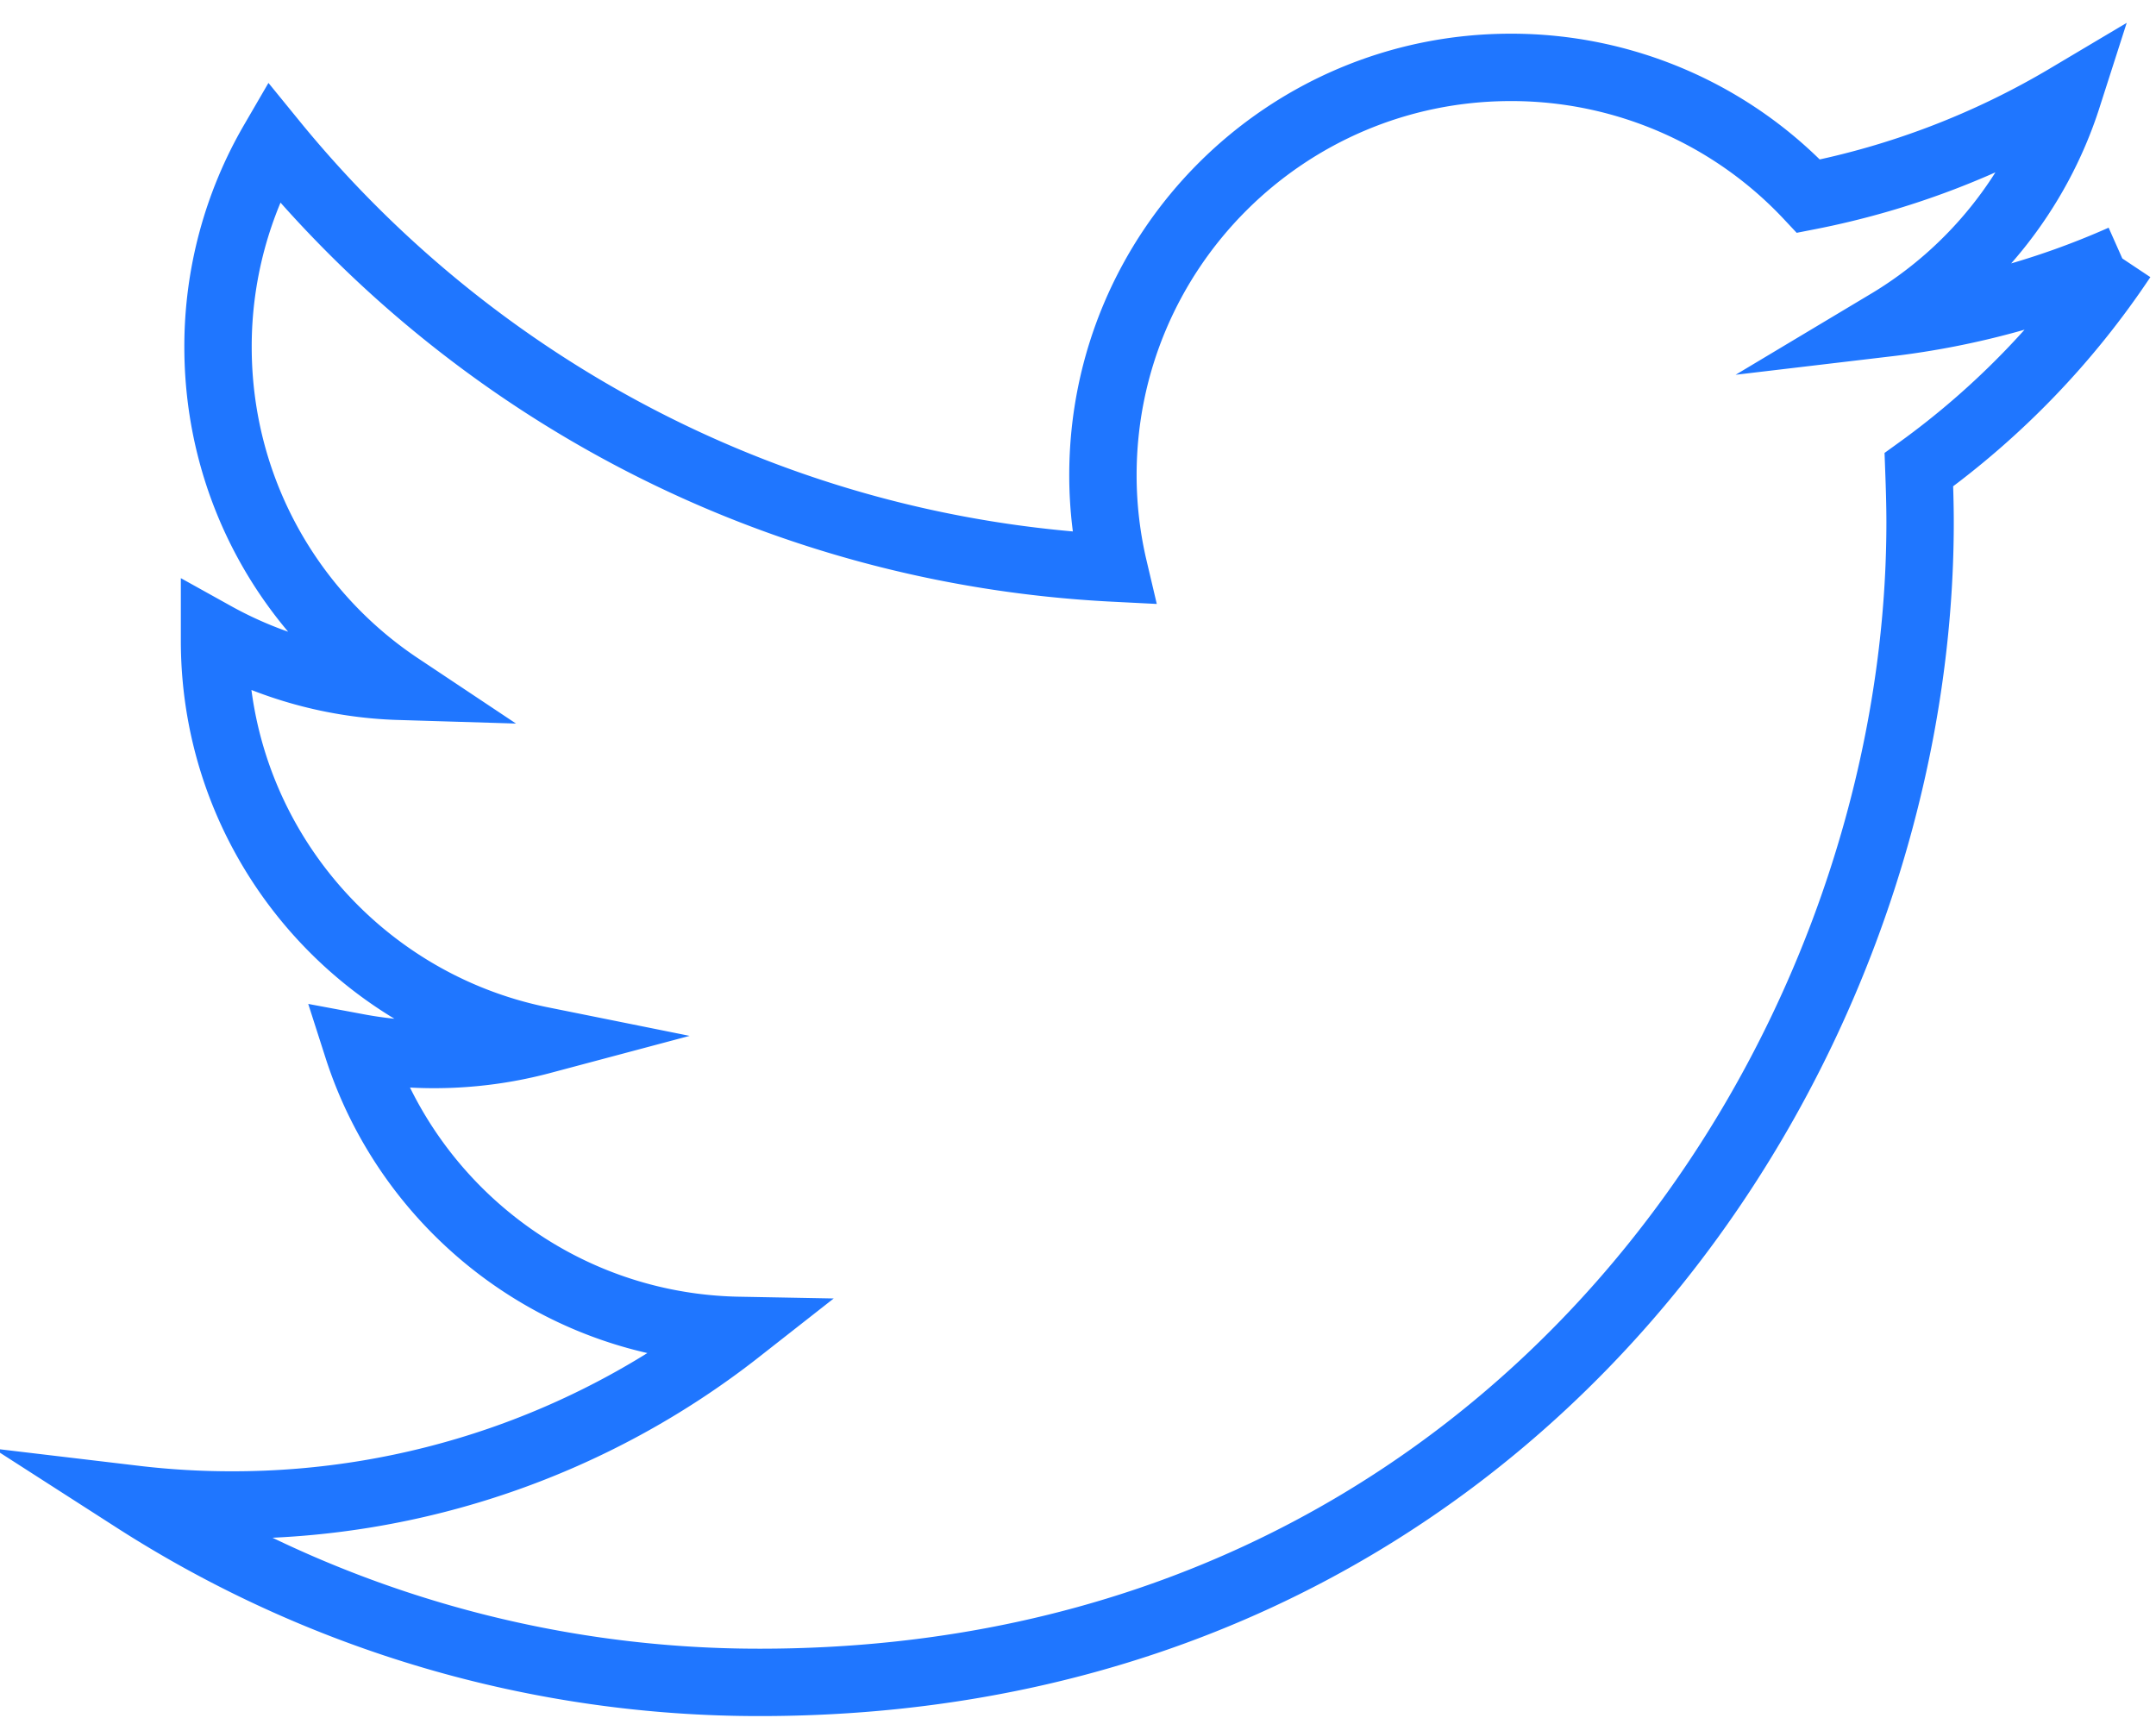 <svg xmlns="http://www.w3.org/2000/svg" xmlns:xlink="http://www.w3.org/1999/xlink" width="64" height="51" viewBox="0 0 64 51"><defs><path id="hgsua" d="M410 92.672a24.09 24.09 0 0 1-6.954 1.91c2.5-1.496 4.42-3.87 5.326-6.695a24.097 24.097 0 0 1-7.687 2.936A12.086 12.086 0 0 0 391.85 87c-6.689 0-12.11 5.42-12.11 12.106 0 .943.112 1.873.32 2.755-10.063-.509-18.984-5.323-24.953-12.647a12.081 12.081 0 0 0-1.635 6.083c0 4.203 2.13 7.908 5.383 10.075a12.043 12.043 0 0 1-5.487-1.511v.154c0 5.865 4.172 10.753 9.71 11.868a12.39 12.39 0 0 1-5.464.207c1.542 4.807 6.013 8.302 11.306 8.4a24.306 24.306 0 0 1-15.03 5.182 24.31 24.31 0 0 1-2.89-.17 34.276 34.276 0 0 0 18.556 5.436c22.267 0 34.441-18.437 34.441-34.435 0-.52-.017-1.046-.036-1.561a24.426 24.426 0 0 0 6.039-6.27"/></defs><g><g transform="translate(-347 -85)"><g><use fill="#fff" fill-opacity="0" stroke="#1f76ff" stroke-miterlimit="50" stroke-width="2" xlink:href="#hgsua"/></g></g></g></svg>